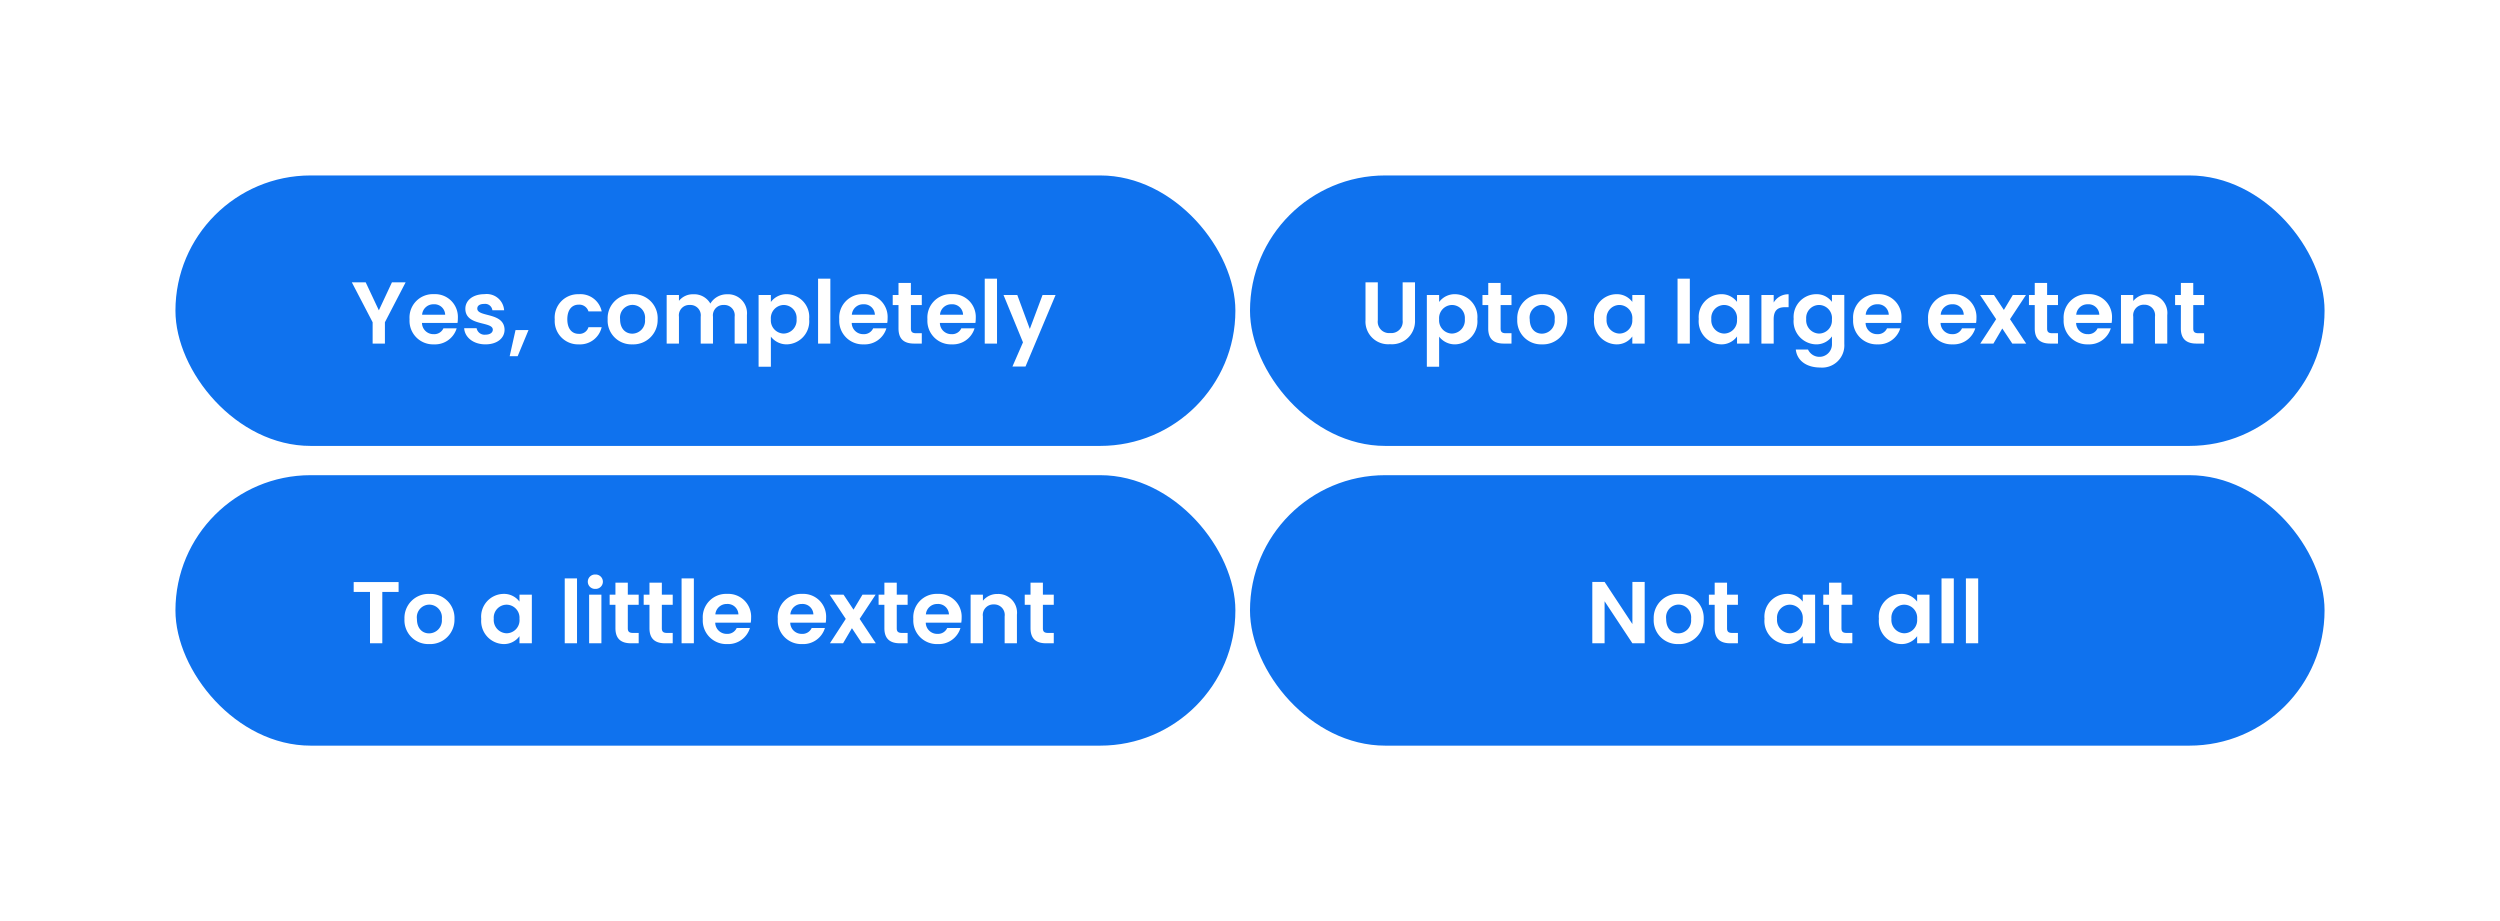 <svg xmlns="http://www.w3.org/2000/svg" xmlns:xlink="http://www.w3.org/1999/xlink" width="342" height="126" viewBox="0 0 342 126"><defs><filter id="a" x="0" y="0" width="193" height="85" filterUnits="userSpaceOnUse"><feOffset input="SourceAlpha"/><feGaussianBlur stdDeviation="8" result="b"/><feFlood flood-opacity="0.122"/><feComposite operator="in" in2="b"/><feComposite in="SourceGraphic"/></filter><filter id="c" x="147" y="0" width="195" height="85" filterUnits="userSpaceOnUse"><feOffset input="SourceAlpha"/><feGaussianBlur stdDeviation="8" result="d"/><feFlood flood-opacity="0.122"/><feComposite operator="in" in2="d"/><feComposite in="SourceGraphic"/></filter><filter id="e" x="0" y="41" width="193" height="85" filterUnits="userSpaceOnUse"><feOffset input="SourceAlpha"/><feGaussianBlur stdDeviation="8" result="f"/><feFlood flood-opacity="0.122"/><feComposite operator="in" in2="f"/><feComposite in="SourceGraphic"/></filter><filter id="g" x="146.998" y="41" width="195" height="85" filterUnits="userSpaceOnUse"><feOffset input="SourceAlpha"/><feGaussianBlur stdDeviation="8" result="h"/><feFlood flood-opacity="0.122"/><feComposite operator="in" in2="h"/><feComposite in="SourceGraphic"/></filter></defs><g transform="translate(34.887 -213.289)"><g transform="translate(-1.066 237.29)"><g transform="translate(0 0)"><g transform="matrix(1, 0, 0, 1, -33.82, -24)" filter="url(#a)"><rect width="145" height="37" rx="18.5" transform="translate(24 24)" fill="#0f72ee"/></g><path d="M2.976-2.916V0h1.68V-2.916l2.832-5.46H5.616L3.828-4.548l-1.8-3.828H.132Zm8.34-2.46A1.477,1.477,0,0,1,12.9-3.948H9.744A1.544,1.544,0,0,1,11.316-5.376Zm3.156,3.288H12.66a1.37,1.37,0,0,1-1.332.8,1.555,1.555,0,0,1-1.6-1.536h4.86a3.927,3.927,0,0,0,.048-.648,3.121,3.121,0,0,0-3.276-3.288A3.194,3.194,0,0,0,8.028-3.324,3.22,3.22,0,0,0,11.364.108,3.09,3.09,0,0,0,14.472-2.088Zm6.552.192c-.048-2.436-3.732-1.68-3.732-2.892,0-.384.324-.636.948-.636a.99.99,0,0,1,1.116.864h1.608a2.382,2.382,0,0,0-2.676-2.2c-1.644,0-2.628.888-2.628,1.992,0,2.436,3.756,1.68,3.756,2.868,0,.384-.36.684-1.02.684A1.1,1.1,0,0,1,17.2-2.1H15.5C15.576-.864,16.74.108,18.408.108,20.028.108,21.024-.756,21.024-1.9Zm.7,3.624h1.092L24.3-1.848H22.524Zm6.168-5.052A3.189,3.189,0,0,0,31.176.108a3.032,3.032,0,0,0,3.132-2.352H32.5a1.268,1.268,0,0,1-1.332.912c-.936,0-1.56-.7-1.56-1.992s.624-2,1.56-2A1.306,1.306,0,0,1,32.5-4.4h1.812a2.966,2.966,0,0,0-3.132-2.352A3.189,3.189,0,0,0,27.888-3.324Zm14.076,0a3.285,3.285,0,0,0-3.42-3.432,3.285,3.285,0,0,0-3.42,3.432A3.254,3.254,0,0,0,38.5.108,3.324,3.324,0,0,0,41.964-3.324Zm-5.136,0A1.73,1.73,0,0,1,38.52-5.292a1.747,1.747,0,0,1,1.716,1.968A1.77,1.77,0,0,1,38.5-1.356C37.6-1.356,36.828-2,36.828-3.324ZM52.5,0h1.68V-3.9a2.586,2.586,0,0,0-2.724-2.844,2.632,2.632,0,0,0-2.28,1.272,2.545,2.545,0,0,0-2.34-1.272,2.421,2.421,0,0,0-1.956.9v-.8H43.2V0h1.68V-3.672a1.42,1.42,0,0,1,1.5-1.608,1.414,1.414,0,0,1,1.476,1.608V0h1.68V-3.672A1.417,1.417,0,0,1,51.024-5.28,1.414,1.414,0,0,1,52.5-3.672Zm4.956-5.688v-.96h-1.68V3.168h1.68V-.948a2.714,2.714,0,0,0,2.2,1.056,3.149,3.149,0,0,0,3.036-3.456,3.106,3.106,0,0,0-3.036-3.408A2.656,2.656,0,0,0,57.456-5.688Zm3.516,2.34a1.818,1.818,0,0,1-1.764,1.98,1.8,1.8,0,0,1-1.752-1.956A1.8,1.8,0,0,1,59.208-5.28,1.775,1.775,0,0,1,60.972-3.348ZM63.912,0h1.68V-8.88h-1.68ZM70.1-5.376a1.477,1.477,0,0,1,1.584,1.428H68.532A1.544,1.544,0,0,1,70.1-5.376ZM73.26-2.088H71.448a1.37,1.37,0,0,1-1.332.8,1.555,1.555,0,0,1-1.6-1.536h4.86a3.926,3.926,0,0,0,.048-.648,3.121,3.121,0,0,0-3.276-3.288,3.194,3.194,0,0,0-3.336,3.432A3.22,3.22,0,0,0,70.152.108,3.09,3.09,0,0,0,73.26-2.088Zm1.656.024C74.916-.54,75.768,0,77.04,0H78.1V-1.416h-.78c-.528,0-.708-.192-.708-.636V-5.268H78.1v-1.38H76.608V-8.292H74.916v1.644h-.792v1.38h.792Zm7.248-3.312a1.477,1.477,0,0,1,1.584,1.428H80.592A1.544,1.544,0,0,1,82.164-5.376ZM85.32-2.088H83.508a1.37,1.37,0,0,1-1.332.8,1.555,1.555,0,0,1-1.6-1.536h4.86a3.926,3.926,0,0,0,.048-.648,3.121,3.121,0,0,0-3.276-3.288,3.194,3.194,0,0,0-3.336,3.432A3.22,3.22,0,0,0,82.212.108,3.09,3.09,0,0,0,85.32-2.088ZM86.712,0h1.68V-8.88h-1.68ZM92.88-2,91.164-6.648H89.28l2.664,6.48L90.5,3.144h1.788l4.116-9.792H94.62Z" transform="translate(14.179 23)" fill="#fff"/></g></g><g transform="translate(136.023 237.29)"><g transform="translate(0 0)"><g transform="matrix(1, 0, 0, 1, -170.91, -24)" filter="url(#c)"><rect width="147" height="37" rx="18.5" transform="translate(171 24)" fill="#0f72ee"/></g><path d="M.8-3.2A3.1,3.1,0,0,0,4.152.084,3.155,3.155,0,0,0,7.572-3.2V-8.376H5.88v5.184a1.558,1.558,0,0,1-1.7,1.752A1.554,1.554,0,0,1,2.484-3.192V-8.376H.8ZM10.872-5.688v-.96H9.192V3.168h1.68V-.948a2.714,2.714,0,0,0,2.2,1.056A3.149,3.149,0,0,0,16.1-3.348a3.106,3.106,0,0,0-3.036-3.408A2.656,2.656,0,0,0,10.872-5.688Zm3.516,2.34a1.818,1.818,0,0,1-1.764,1.98,1.8,1.8,0,0,1-1.752-1.956A1.8,1.8,0,0,1,12.624-5.28,1.775,1.775,0,0,1,14.388-3.348Zm3.2,1.284C17.592-.54,18.444,0,19.716,0h1.056V-1.416h-.78c-.528,0-.708-.192-.708-.636V-5.268h1.488v-1.38H19.284V-8.292H17.592v1.644H16.8v1.38h.792ZM28.4-3.324a3.285,3.285,0,0,0-3.42-3.432,3.285,3.285,0,0,0-3.42,3.432A3.254,3.254,0,0,0,24.936.108,3.324,3.324,0,0,0,28.4-3.324Zm-5.136,0A1.73,1.73,0,0,1,24.96-5.292a1.747,1.747,0,0,1,1.716,1.968,1.77,1.77,0,0,1-1.74,1.968C24.036-1.356,23.268-2,23.268-3.324Zm8.8-.024A3.155,3.155,0,0,0,35.088.108,2.622,2.622,0,0,0,37.3-.972V0h1.692V-6.648H37.3V-5.7a2.629,2.629,0,0,0-2.2-1.056A3.113,3.113,0,0,0,32.064-3.348Zm5.232.024a1.79,1.79,0,0,1-1.764,1.956,1.817,1.817,0,0,1-1.752-1.98A1.773,1.773,0,0,1,35.532-5.28,1.79,1.79,0,0,1,37.3-3.324ZM43.488,0h1.68V-8.88h-1.68Zm2.9-3.348A3.155,3.155,0,0,0,49.416.108a2.622,2.622,0,0,0,2.208-1.08V0h1.692V-6.648H51.624V-5.7a2.629,2.629,0,0,0-2.2-1.056A3.113,3.113,0,0,0,46.392-3.348Zm5.232.024A1.79,1.79,0,0,1,49.86-1.368a1.817,1.817,0,0,1-1.752-1.98A1.773,1.773,0,0,1,49.86-5.28,1.79,1.79,0,0,1,51.624-3.324Zm5.016.012c0-1.284.6-1.668,1.6-1.668h.444V-6.744a2.306,2.306,0,0,0-2.04,1.128V-6.648H54.96V0h1.68Zm2.736-.036A3.156,3.156,0,0,0,62.412.108a2.622,2.622,0,0,0,2.2-1.092V.048a1.717,1.717,0,0,1-3.276.768H59.664c.168,1.524,1.476,2.46,3.348,2.46A3.038,3.038,0,0,0,66.3.048v-6.7H64.608V-5.7a2.6,2.6,0,0,0-2.2-1.056A3.113,3.113,0,0,0,59.376-3.348Zm5.232.024a1.79,1.79,0,0,1-1.764,1.956,1.817,1.817,0,0,1-1.752-1.98A1.773,1.773,0,0,1,62.844-5.28,1.79,1.79,0,0,1,64.608-3.324ZM70.8-5.376a1.477,1.477,0,0,1,1.584,1.428H69.228A1.544,1.544,0,0,1,70.8-5.376Zm3.156,3.288H72.144a1.37,1.37,0,0,1-1.332.8,1.555,1.555,0,0,1-1.6-1.536h4.86a3.926,3.926,0,0,0,.048-.648,3.121,3.121,0,0,0-3.276-3.288,3.194,3.194,0,0,0-3.336,3.432A3.22,3.22,0,0,0,70.848.108,3.09,3.09,0,0,0,73.956-2.088Zm7.1-3.288a1.477,1.477,0,0,1,1.584,1.428H79.488A1.544,1.544,0,0,1,81.06-5.376Zm3.156,3.288H82.4a1.37,1.37,0,0,1-1.332.8,1.555,1.555,0,0,1-1.6-1.536h4.86a3.926,3.926,0,0,0,.048-.648,3.121,3.121,0,0,0-3.276-3.288,3.194,3.194,0,0,0-3.336,3.432A3.22,3.22,0,0,0,81.108.108,3.09,3.09,0,0,0,84.216-2.088ZM89.28,0h1.9L88.968-3.336l2.184-3.312h-1.8L88.128-4.6,86.772-6.648h-1.9l2.2,3.312L84.9,0h1.8l1.212-2.064Zm3.072-2.064C92.352-.54,93.2,0,94.476,0h1.056V-1.416h-.78c-.528,0-.708-.192-.708-.636V-5.268h1.488v-1.38H94.044V-8.292H92.352v1.644H91.56v1.38h.792ZM99.6-5.376a1.477,1.477,0,0,1,1.584,1.428H98.028A1.544,1.544,0,0,1,99.6-5.376Zm3.156,3.288h-1.812a1.37,1.37,0,0,1-1.332.8,1.555,1.555,0,0,1-1.6-1.536h4.86a3.926,3.926,0,0,0,.048-.648,3.121,3.121,0,0,0-3.276-3.288,3.194,3.194,0,0,0-3.336,3.432A3.22,3.22,0,0,0,99.648.108,3.09,3.09,0,0,0,102.756-2.088ZM108.8,0h1.68V-3.9a2.557,2.557,0,0,0-2.652-2.844,2.483,2.483,0,0,0-2,.924v-.828h-1.68V0h1.68V-3.672a1.443,1.443,0,0,1,1.5-1.644A1.438,1.438,0,0,1,108.8-3.672Zm3.54-2.064C112.344-.54,113.2,0,114.468,0h1.056V-1.416h-.78c-.528,0-.708-.192-.708-.636V-5.268h1.488v-1.38h-1.488V-8.292h-1.692v1.644h-.792v1.38h.792Z" transform="translate(15.091 23)" fill="#fff"/></g></g><g transform="translate(-1.796 278.653)"><g transform="translate(0 0)"><g transform="matrix(1, 0, 0, 1, -33.09, -65.36)" filter="url(#e)"><rect width="145" height="37" rx="18.5" transform="translate(24 65)" fill="#0f72ee"/></g><path d="M.384-7.02H2.616V0H4.3V-7.02H6.528V-8.376H.384Zm13.788,3.7a3.285,3.285,0,0,0-3.42-3.432,3.285,3.285,0,0,0-3.42,3.432A3.254,3.254,0,0,0,10.7.108,3.324,3.324,0,0,0,14.172-3.324Zm-5.136,0a1.73,1.73,0,0,1,1.692-1.968,1.747,1.747,0,0,1,1.716,1.968A1.77,1.77,0,0,1,10.7-1.356C9.8-1.356,9.036-2,9.036-3.324Zm8.8-.024A3.155,3.155,0,0,0,20.856.108a2.622,2.622,0,0,0,2.208-1.08V0h1.692V-6.648H23.064V-5.7a2.629,2.629,0,0,0-2.2-1.056A3.113,3.113,0,0,0,17.832-3.348Zm5.232.024A1.79,1.79,0,0,1,21.3-1.368a1.817,1.817,0,0,1-1.752-1.98A1.773,1.773,0,0,1,21.3-5.28,1.79,1.79,0,0,1,23.064-3.324ZM29.256,0h1.68V-8.88h-1.68Zm3.336,0h1.68V-6.648h-1.68Zm.852-7.44a.992.992,0,0,0,1.032-.984.992.992,0,0,0-1.032-.984.985.985,0,0,0-1.032.984A.985.985,0,0,0,33.444-7.44Zm2.748,5.376C36.192-.54,37.044,0,38.316,0h1.056V-1.416h-.78c-.528,0-.708-.192-.708-.636V-5.268h1.488v-1.38H37.884V-8.292H36.192v1.644H35.4v1.38h.792Zm4.656,0C40.848-.54,41.7,0,42.972,0h1.056V-1.416h-.78c-.528,0-.708-.192-.708-.636V-5.268h1.488v-1.38H42.54V-8.292H40.848v1.644h-.792v1.38h.792ZM45.24,0h1.68V-8.88H45.24Zm6.192-5.376a1.477,1.477,0,0,1,1.584,1.428H49.86A1.544,1.544,0,0,1,51.432-5.376Zm3.156,3.288H52.776a1.37,1.37,0,0,1-1.332.8,1.555,1.555,0,0,1-1.6-1.536h4.86a3.926,3.926,0,0,0,.048-.648A3.121,3.121,0,0,0,51.48-6.756a3.194,3.194,0,0,0-3.336,3.432A3.22,3.22,0,0,0,51.48.108,3.09,3.09,0,0,0,54.588-2.088Zm7.1-3.288a1.477,1.477,0,0,1,1.584,1.428H60.12A1.544,1.544,0,0,1,61.692-5.376Zm3.156,3.288H63.036a1.37,1.37,0,0,1-1.332.8,1.555,1.555,0,0,1-1.6-1.536h4.86a3.927,3.927,0,0,0,.048-.648A3.121,3.121,0,0,0,61.74-6.756,3.194,3.194,0,0,0,58.4-3.324,3.22,3.22,0,0,0,61.74.108,3.09,3.09,0,0,0,64.848-2.088ZM69.912,0h1.9L69.6-3.336l2.184-3.312h-1.8L68.76-4.6,67.4-6.648h-1.9l2.2,3.312L65.532,0h1.8l1.212-2.064Zm3.072-2.064C72.984-.54,73.836,0,75.108,0h1.056V-1.416h-.78c-.528,0-.708-.192-.708-.636V-5.268h1.488v-1.38H74.676V-8.292H72.984v1.644h-.792v1.38h.792Zm7.248-3.312a1.477,1.477,0,0,1,1.584,1.428H78.66A1.544,1.544,0,0,1,80.232-5.376Zm3.156,3.288H81.576a1.37,1.37,0,0,1-1.332.8,1.555,1.555,0,0,1-1.6-1.536h4.86a3.926,3.926,0,0,0,.048-.648A3.121,3.121,0,0,0,80.28-6.756a3.194,3.194,0,0,0-3.336,3.432A3.22,3.22,0,0,0,80.28.108,3.09,3.09,0,0,0,83.388-2.088ZM89.436,0h1.68V-3.9a2.557,2.557,0,0,0-2.652-2.844,2.483,2.483,0,0,0-2,.924v-.828H84.78V0h1.68V-3.672a1.443,1.443,0,0,1,1.5-1.644,1.438,1.438,0,0,1,1.476,1.644Zm3.54-2.064C92.976-.54,93.828,0,95.1,0h1.056V-1.416h-.78c-.528,0-.708-.192-.708-.636V-5.268h1.488v-1.38H94.668V-8.292H92.976v1.644h-.792v1.38h.792Z" transform="translate(14.909 22.637)" fill="#fff"/></g></g><g transform="translate(161.022 278.653)"><g transform="translate(0 0)"><g transform="matrix(1, 0, 0, 1, -195.91, -65.36)" filter="url(#g)"><rect width="147" height="37" rx="18.5" transform="translate(171 65)" fill="#0f72ee"/></g><path d="M6.312-8.388v5.76l-3.8-5.76H.828V0h1.68V-5.748L6.312,0h1.68V-8.388Zm9.756,5.064a3.285,3.285,0,0,0-3.42-3.432,3.285,3.285,0,0,0-3.42,3.432A3.254,3.254,0,0,0,12.6.108,3.324,3.324,0,0,0,16.068-3.324Zm-5.136,0a1.73,1.73,0,0,1,1.692-1.968A1.747,1.747,0,0,1,14.34-3.324,1.77,1.77,0,0,1,12.6-1.356C11.7-1.356,10.932-2,10.932-3.324Zm6.636,1.26C17.568-.54,18.42,0,19.692,0h1.056V-1.416h-.78c-.528,0-.708-.192-.708-.636V-5.268h1.488v-1.38H19.26V-8.292H17.568v1.644h-.792v1.38h.792Zm6.816-1.284A3.155,3.155,0,0,0,27.408.108a2.622,2.622,0,0,0,2.208-1.08V0h1.692V-6.648H29.616V-5.7a2.629,2.629,0,0,0-2.2-1.056A3.113,3.113,0,0,0,24.384-3.348Zm5.232.024a1.79,1.79,0,0,1-1.764,1.956A1.817,1.817,0,0,1,26.1-3.348,1.773,1.773,0,0,1,27.852-5.28,1.79,1.79,0,0,1,29.616-3.324Zm3.6,1.26C33.216-.54,34.068,0,35.34,0H36.4V-1.416h-.78c-.528,0-.708-.192-.708-.636V-5.268H36.4v-1.38H34.908V-8.292H33.216v1.644h-.792v1.38h.792Zm6.816-1.284A3.155,3.155,0,0,0,43.056.108a2.622,2.622,0,0,0,2.208-1.08V0h1.692V-6.648H45.264V-5.7a2.629,2.629,0,0,0-2.2-1.056A3.113,3.113,0,0,0,40.032-3.348Zm5.232.024A1.79,1.79,0,0,1,43.5-1.368a1.817,1.817,0,0,1-1.752-1.98A1.773,1.773,0,0,1,43.5-5.28,1.79,1.79,0,0,1,45.264-3.324ZM48.6,0h1.68V-8.88H48.6Zm3.336,0h1.68V-8.88h-1.68Z" transform="translate(21.091 22.637)" fill="#fff"/></g></g></g></svg>